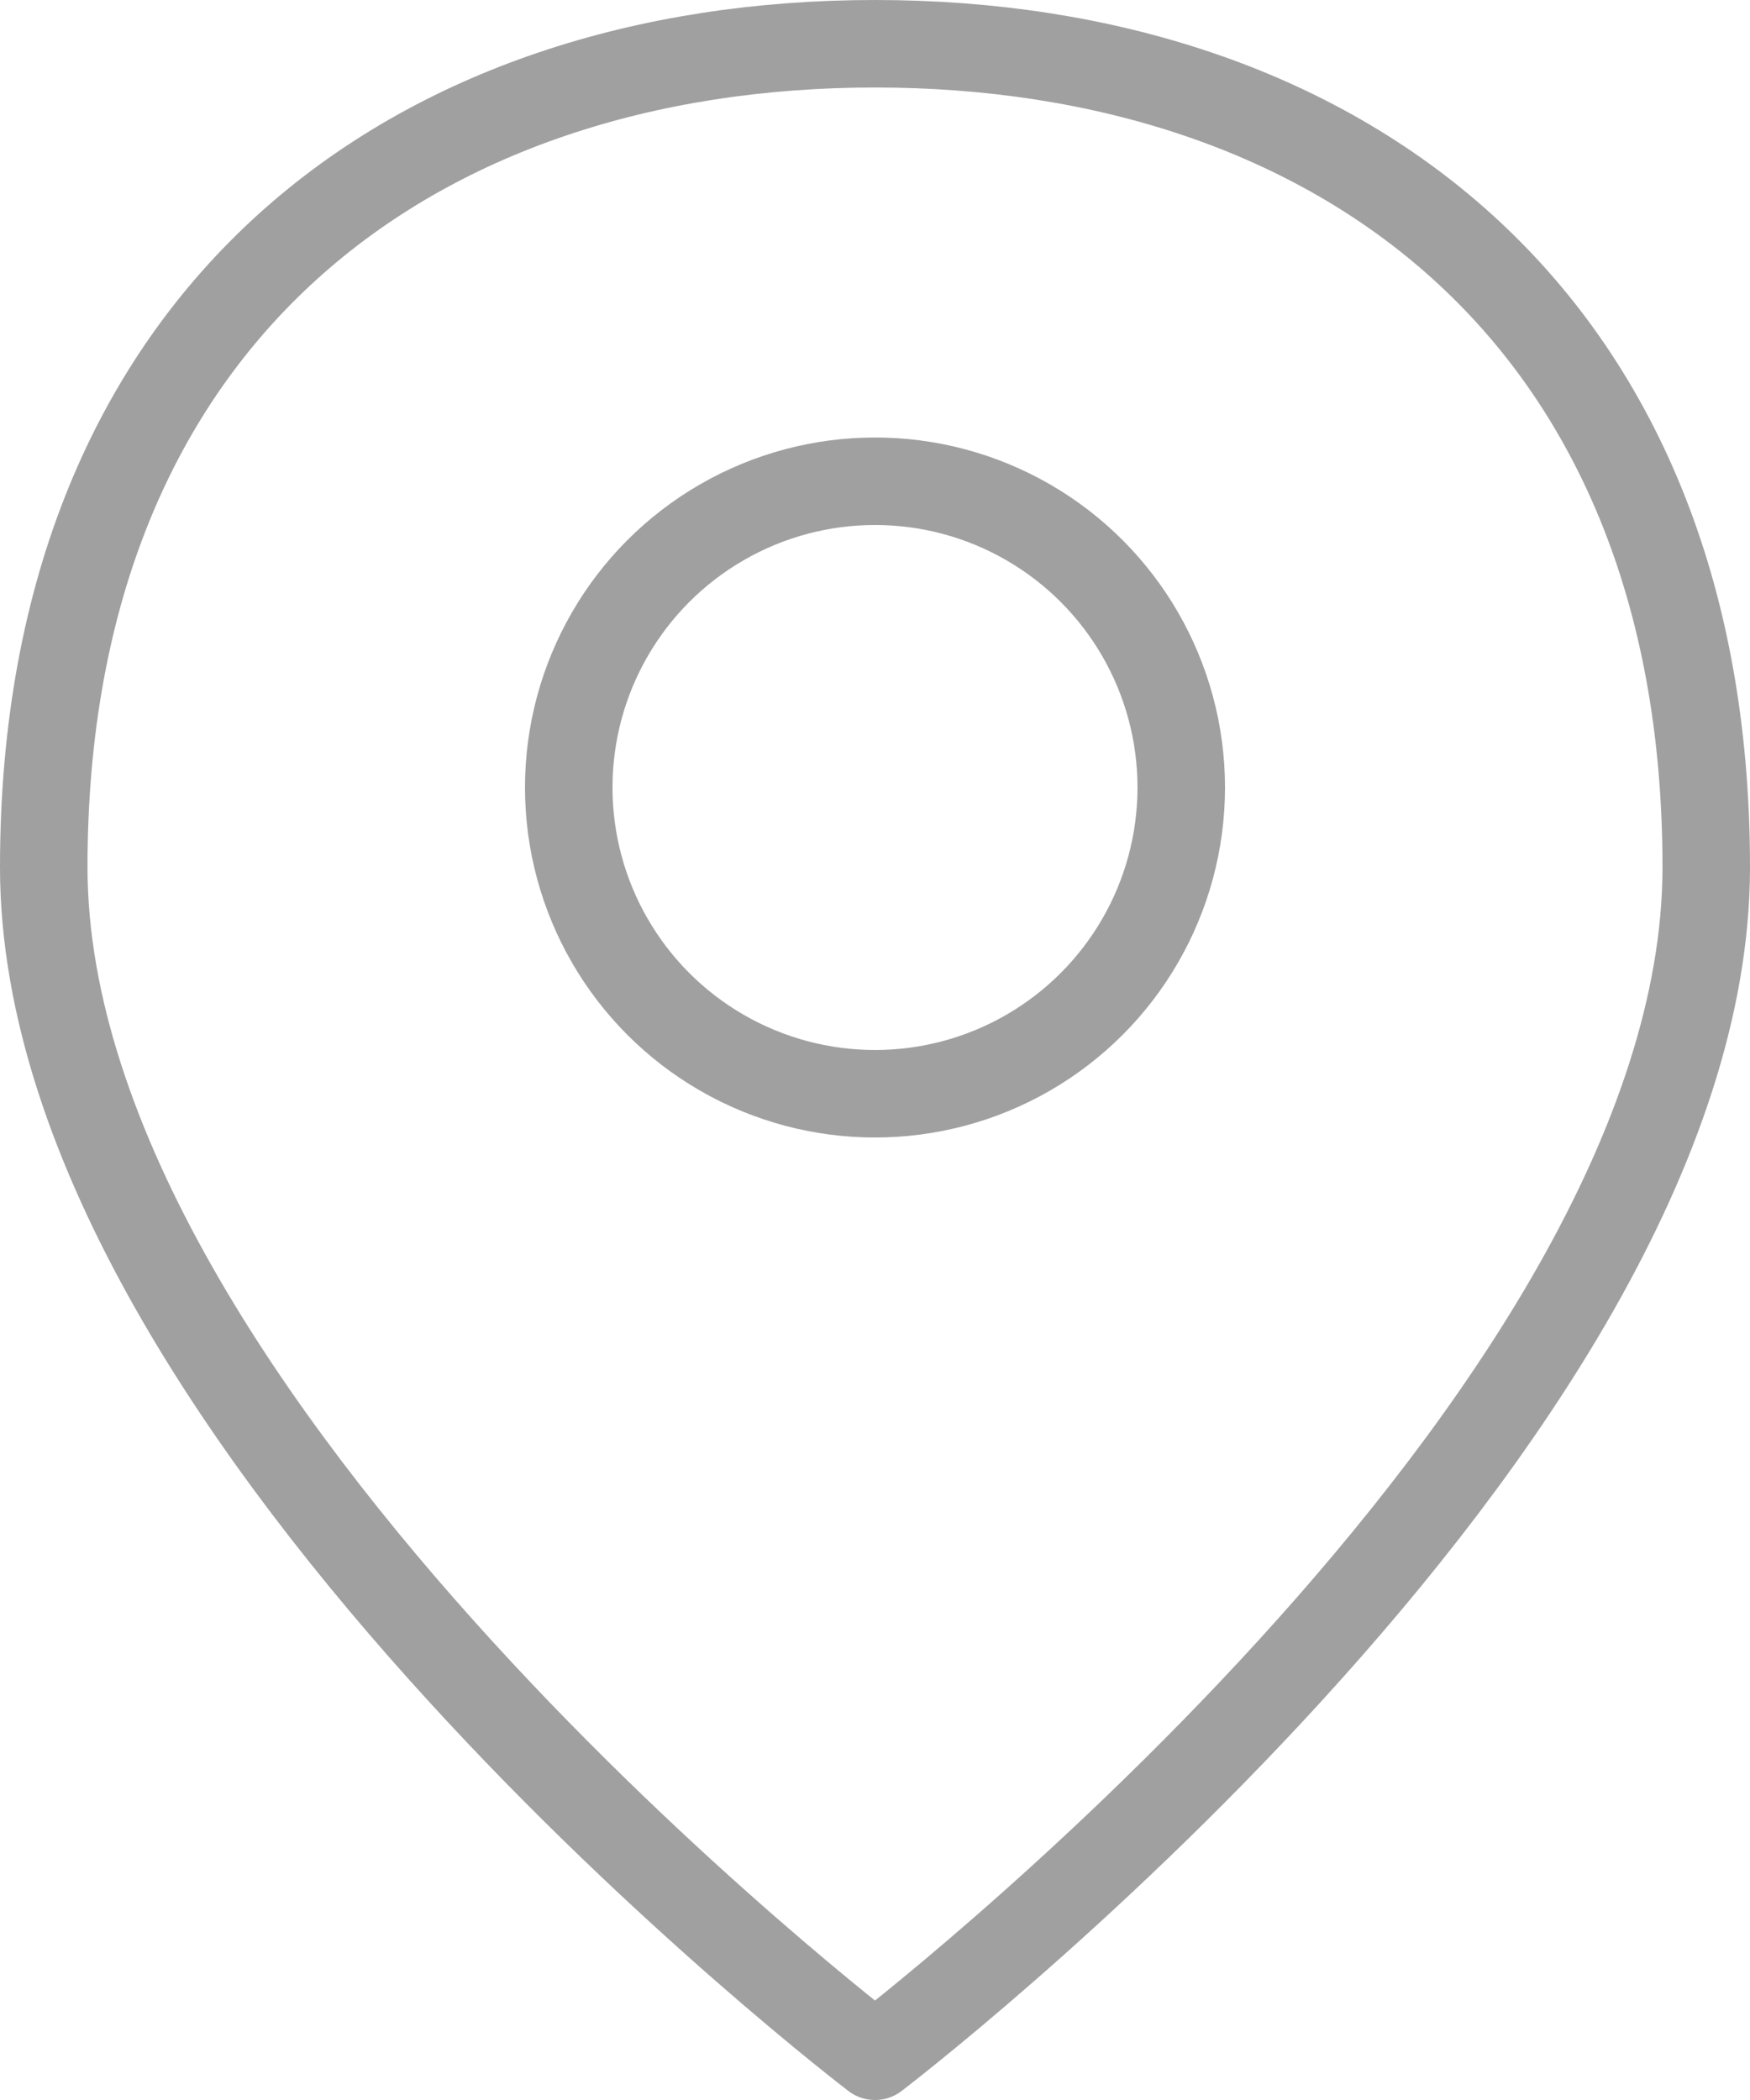<svg xmlns="http://www.w3.org/2000/svg" viewBox="0 0 40 48"><defs><style>.cls-1{fill:none;stroke:#a0a0a0;stroke-linecap:round;stroke-linejoin:round;stroke-width:2px;}</style></defs><g id="Layer_2" data-name="Layer 2"><g id="Layer_1-2" data-name="Layer 1"><path class="cls-1" d="M39,19.82C39,32.52,20,47,20,47S1,32.52,1,19.82,9.51,1,20,1,39,7.12,39,19.82Z"/><circle class="cls-1" cx="20" cy="18" r="7"/></g></g></svg>